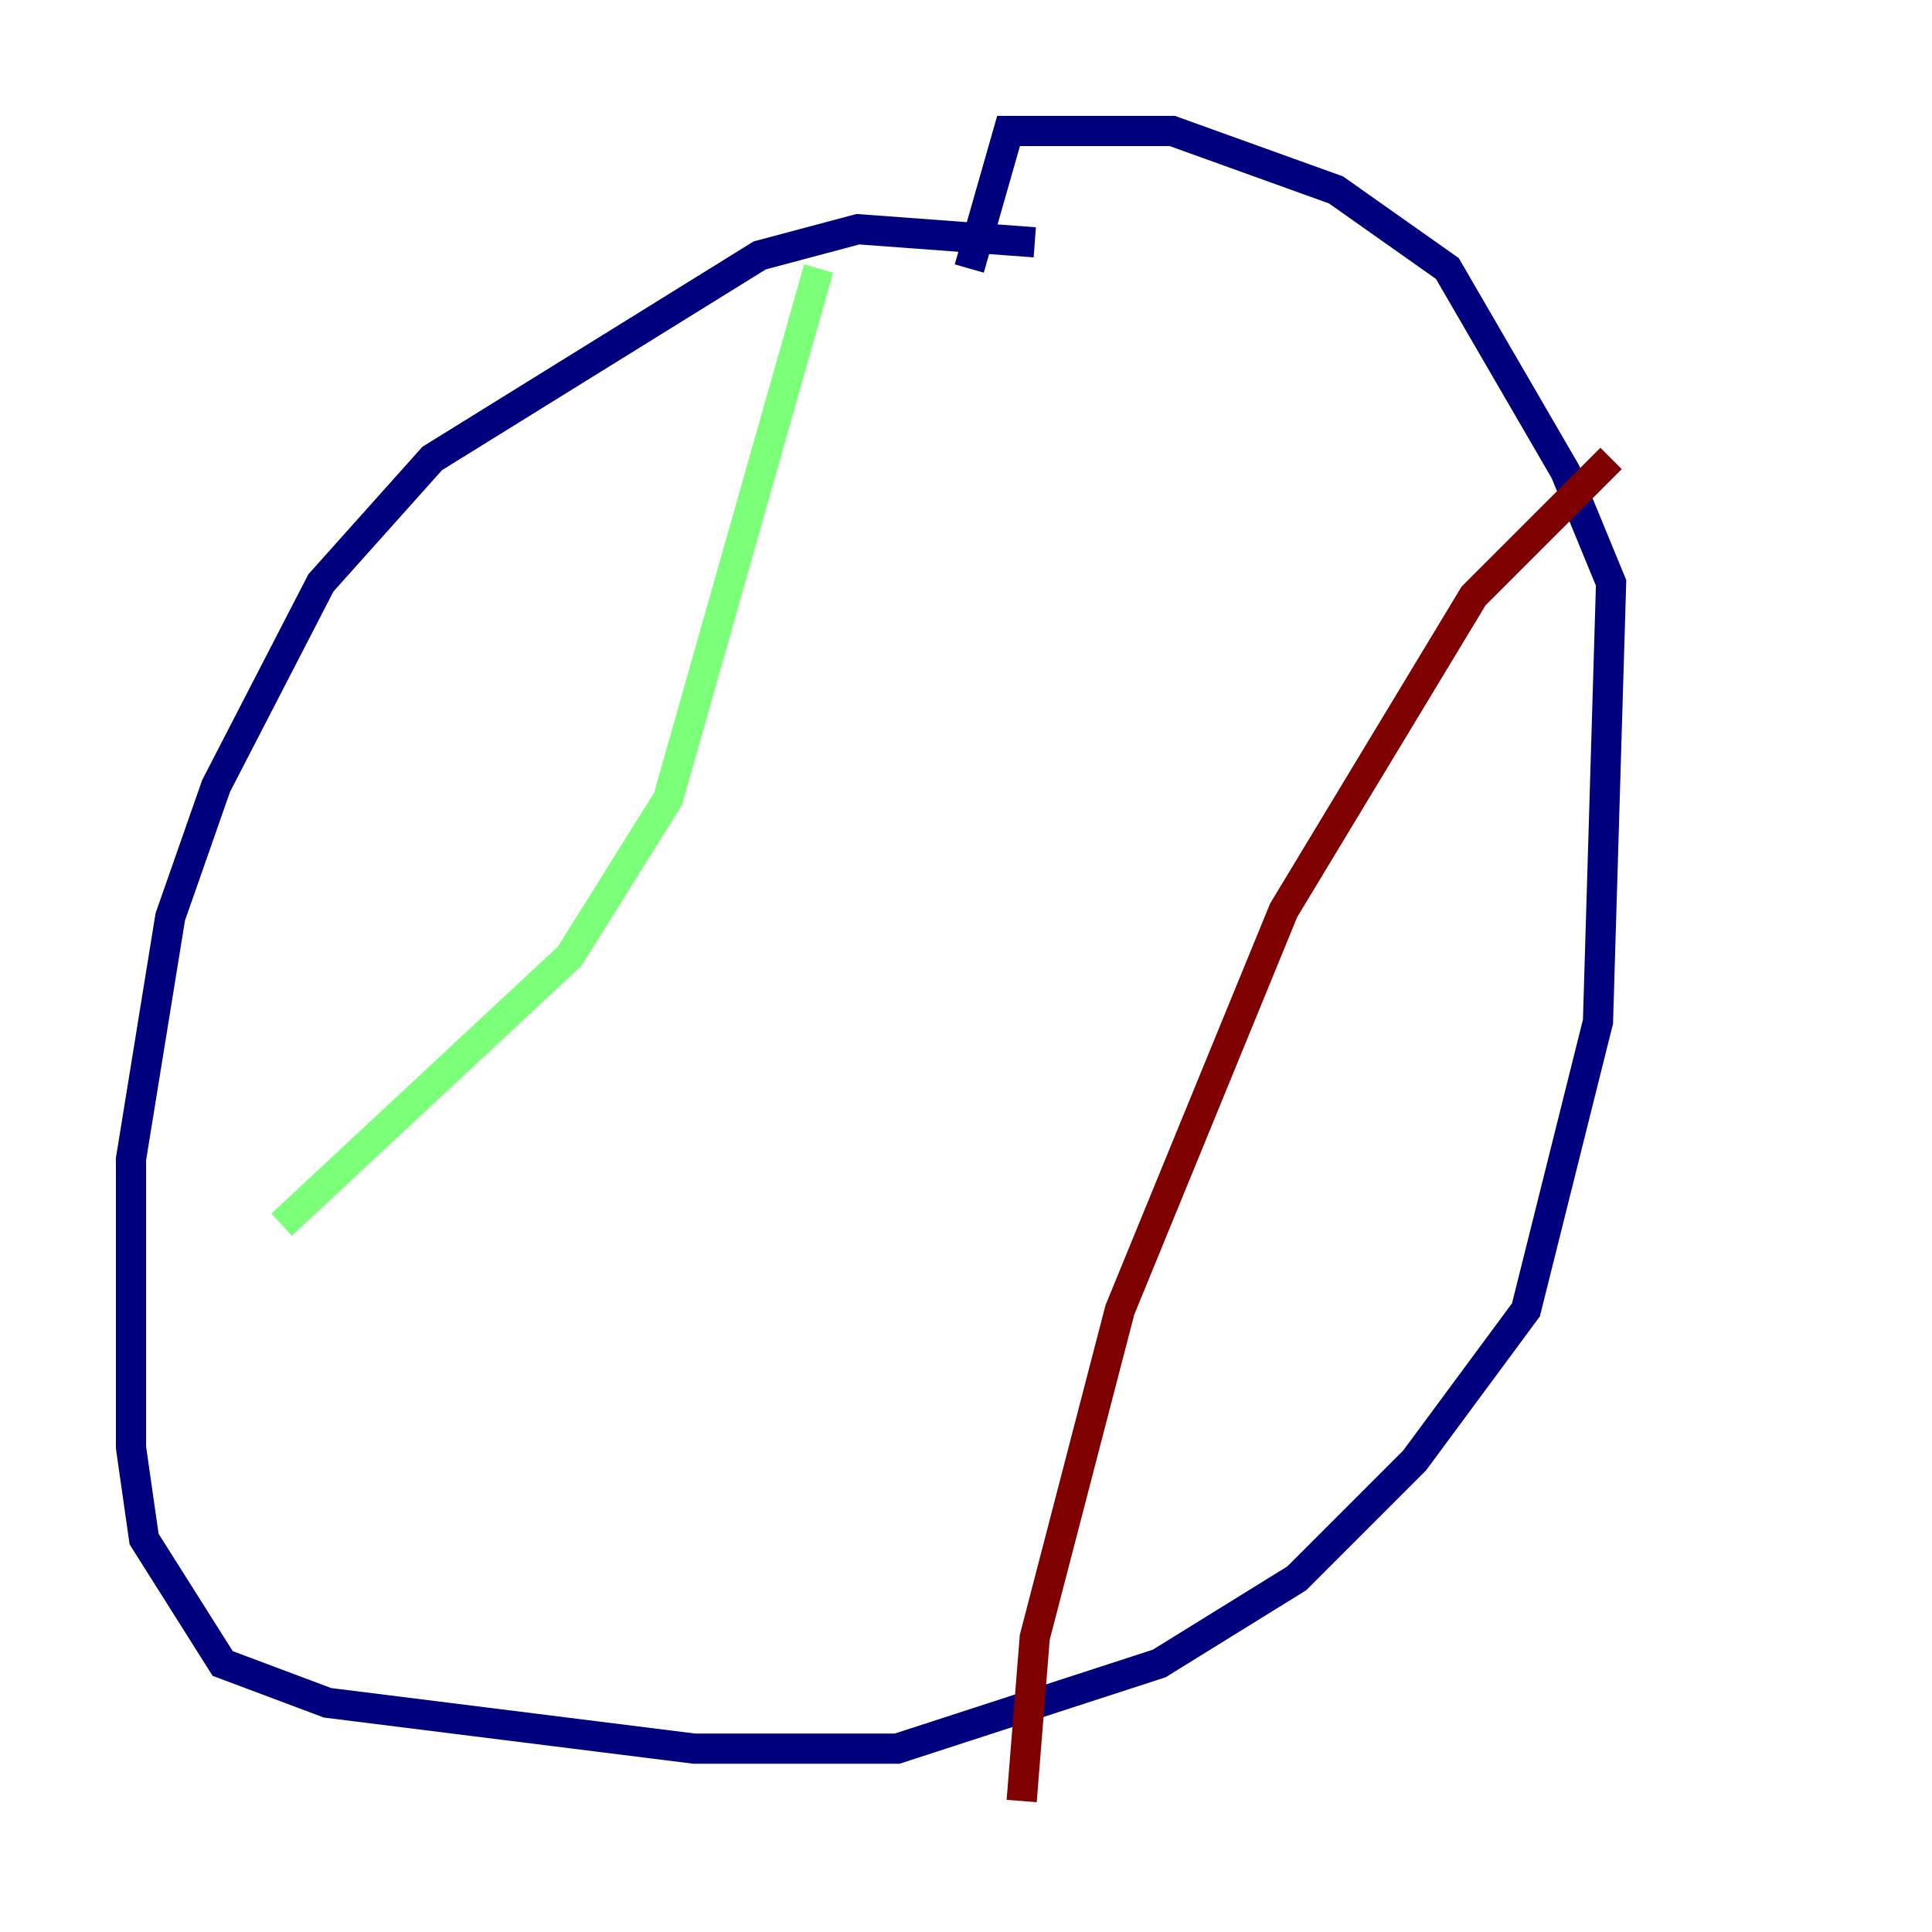 <?xml version="1.0" encoding="utf-8" ?>
<svg baseProfile="tiny" height="128" version="1.2" viewBox="0,0,128,128" width="128" xmlns="http://www.w3.org/2000/svg" xmlns:ev="http://www.w3.org/2001/xml-events" xmlns:xlink="http://www.w3.org/1999/xlink"><defs /><polyline fill="none" points="68.556,16.054 56.841,15.186 50.332,16.922 28.637,30.373 21.261,38.617 14.319,52.068 11.281,60.746 8.678,76.8 8.678,95.891 9.546,101.966 14.752,110.21 21.695,112.814 45.993,115.851 59.444,115.851 76.8,110.21 85.912,104.57 93.722,96.759 101.098,86.78 105.871,67.688 106.739,38.617 103.702,31.241 95.891,17.79 88.515,12.583 77.668,8.678 66.82,8.678 64.217,17.79" stroke="#00007f" stroke-width="2" /><polyline fill="none" points="54.237,17.79 44.258,52.936 37.749,63.349 18.658,81.139" stroke="#7cff79" stroke-width="2" /><polyline fill="none" points="106.739,30.373 97.627,39.485 85.044,60.312 74.197,86.78 68.556,108.475 67.688,119.322" stroke="#7f0000" stroke-width="2" /></svg>